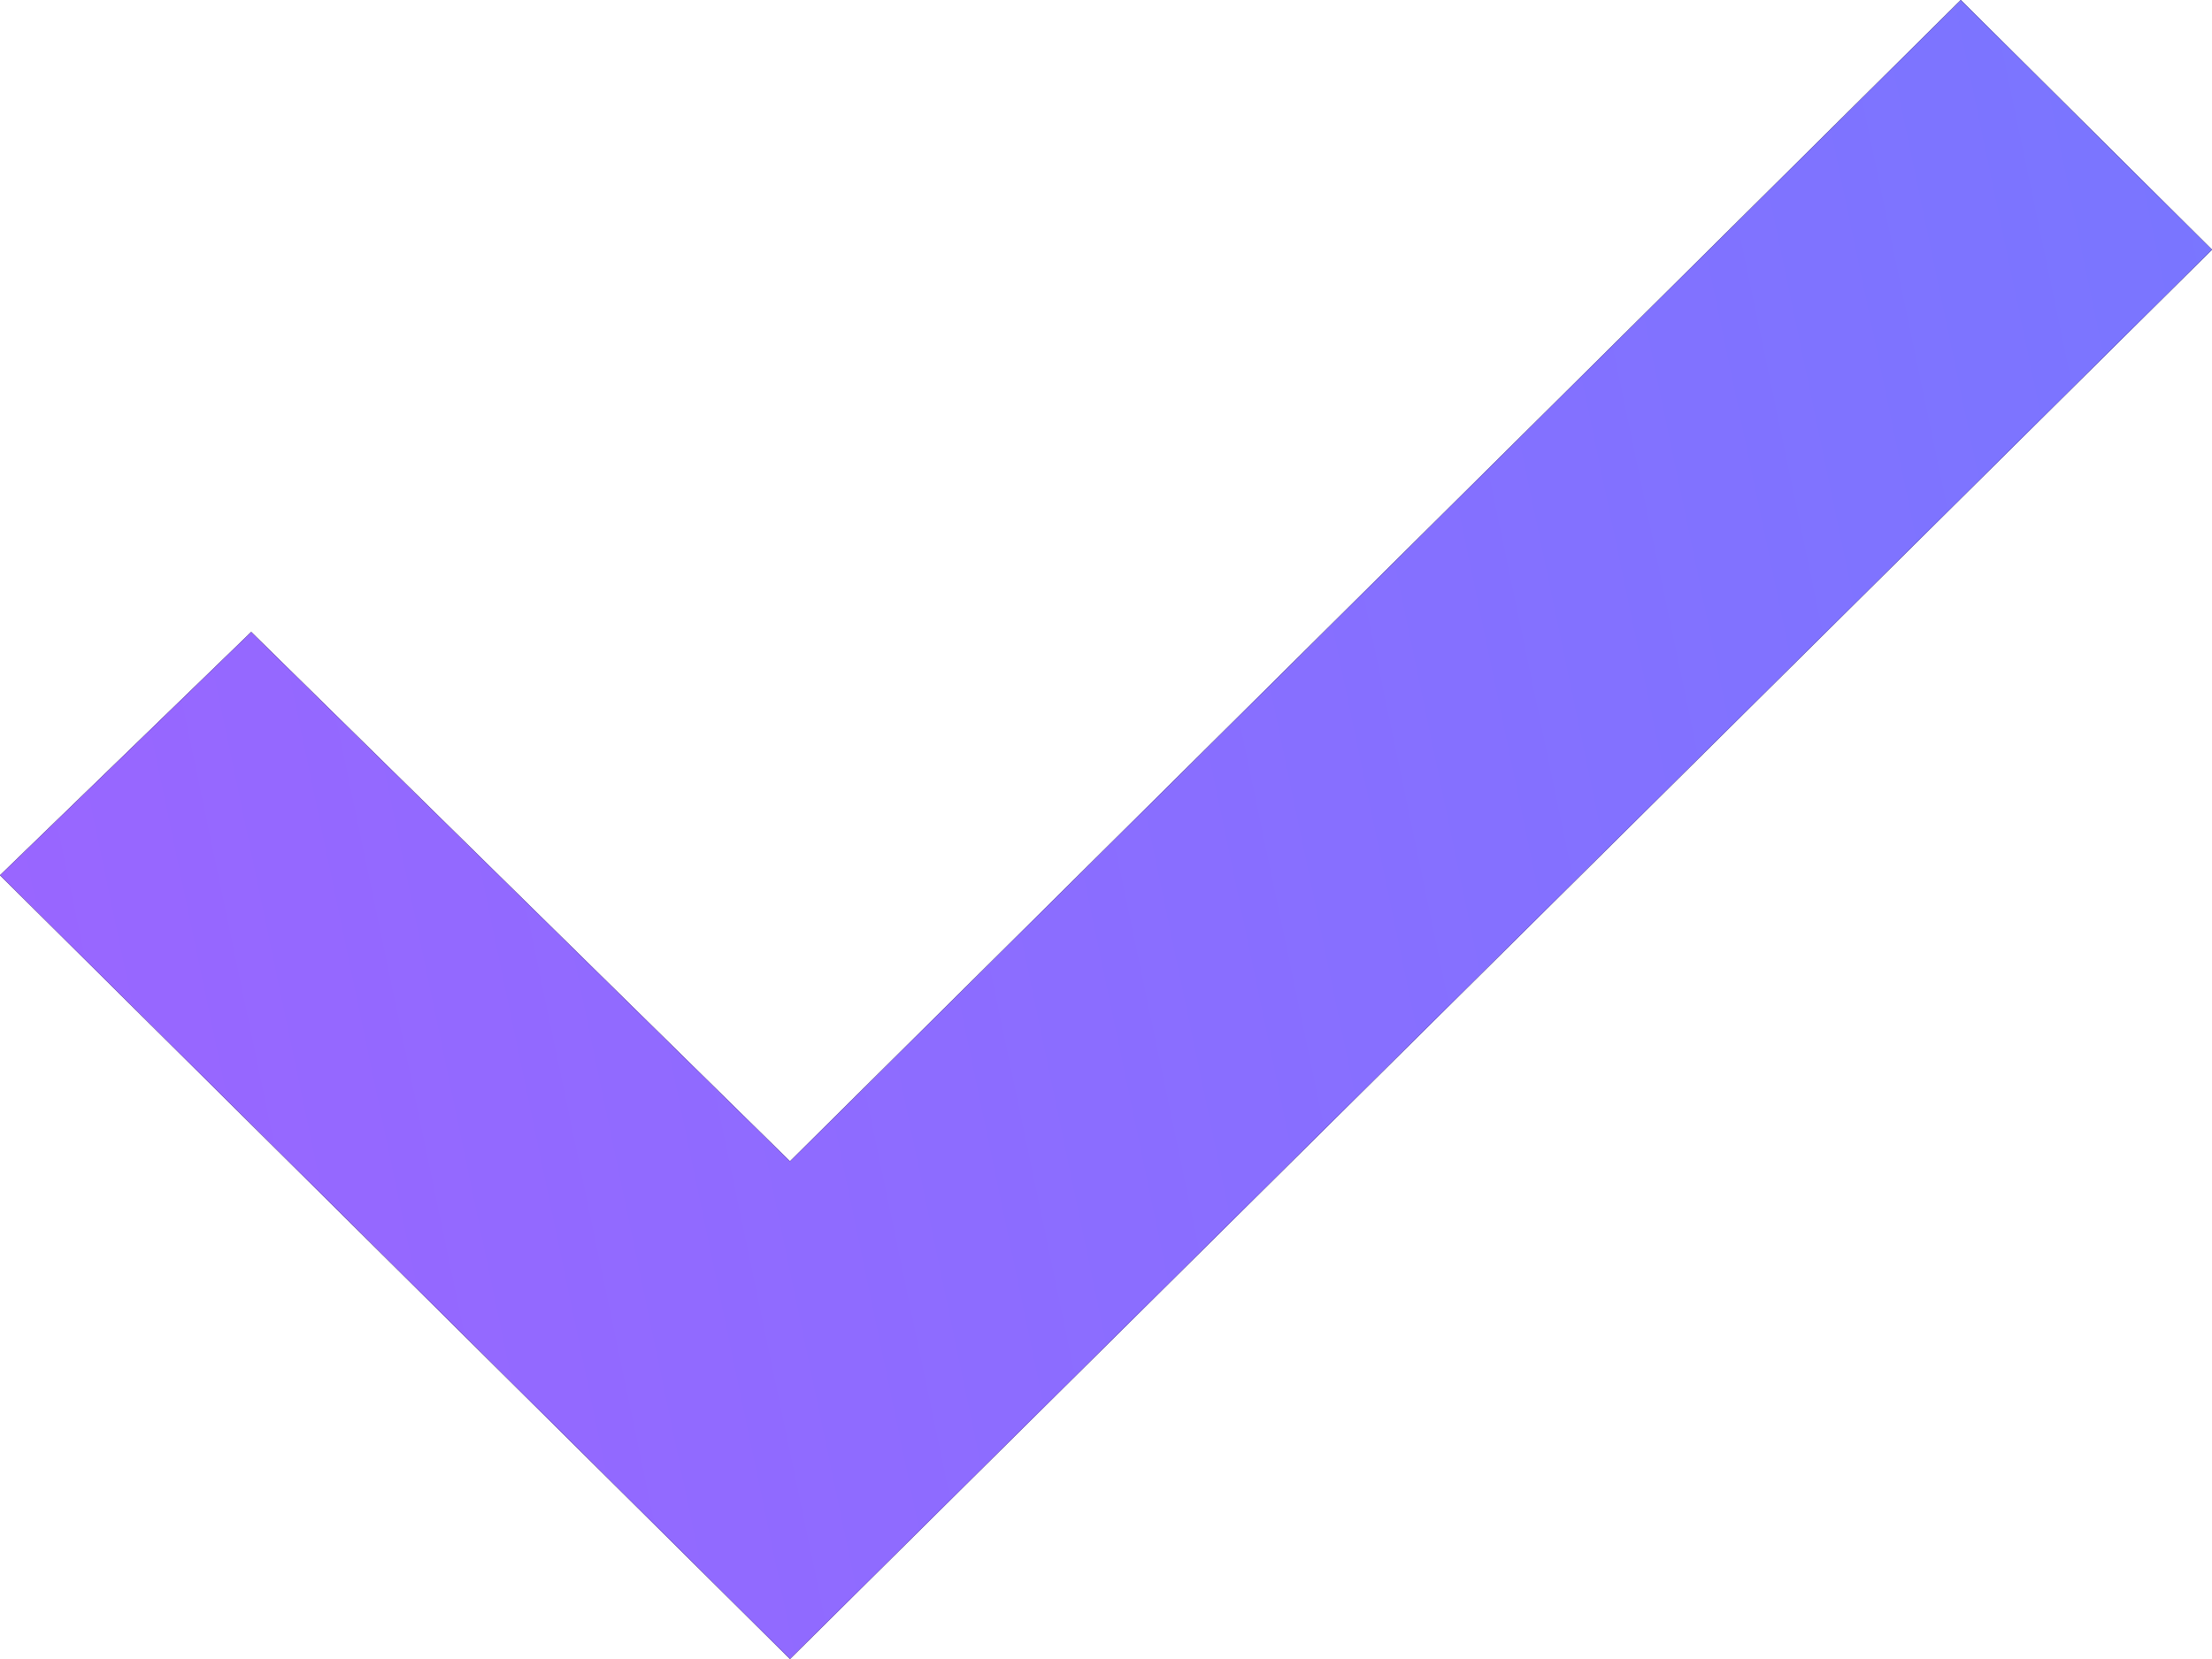 <svg width="16" height="12" viewBox="0 0 16 12" fill="none" xmlns="http://www.w3.org/2000/svg">
<path d="M5.714 12L0 6.331L1.817 4.571L5.714 8.4L14.183 0L16 1.806L5.714 12Z" fill="black"/>
<path d="M5.714 12L0 6.331L1.817 4.571L5.714 8.4L14.183 0L16 1.806L5.714 12Z" fill="url(#paint0_linear)"/>
<defs>
<linearGradient id="paint0_linear" x1="-6.36524e-07" y1="6.551" x2="16.671" y2="3.072" gradientUnits="userSpaceOnUse">
<stop stop-color="#9966FF"/>
<stop offset="1" stop-color="#7976FF"/>
</linearGradient>
</defs>
</svg>
